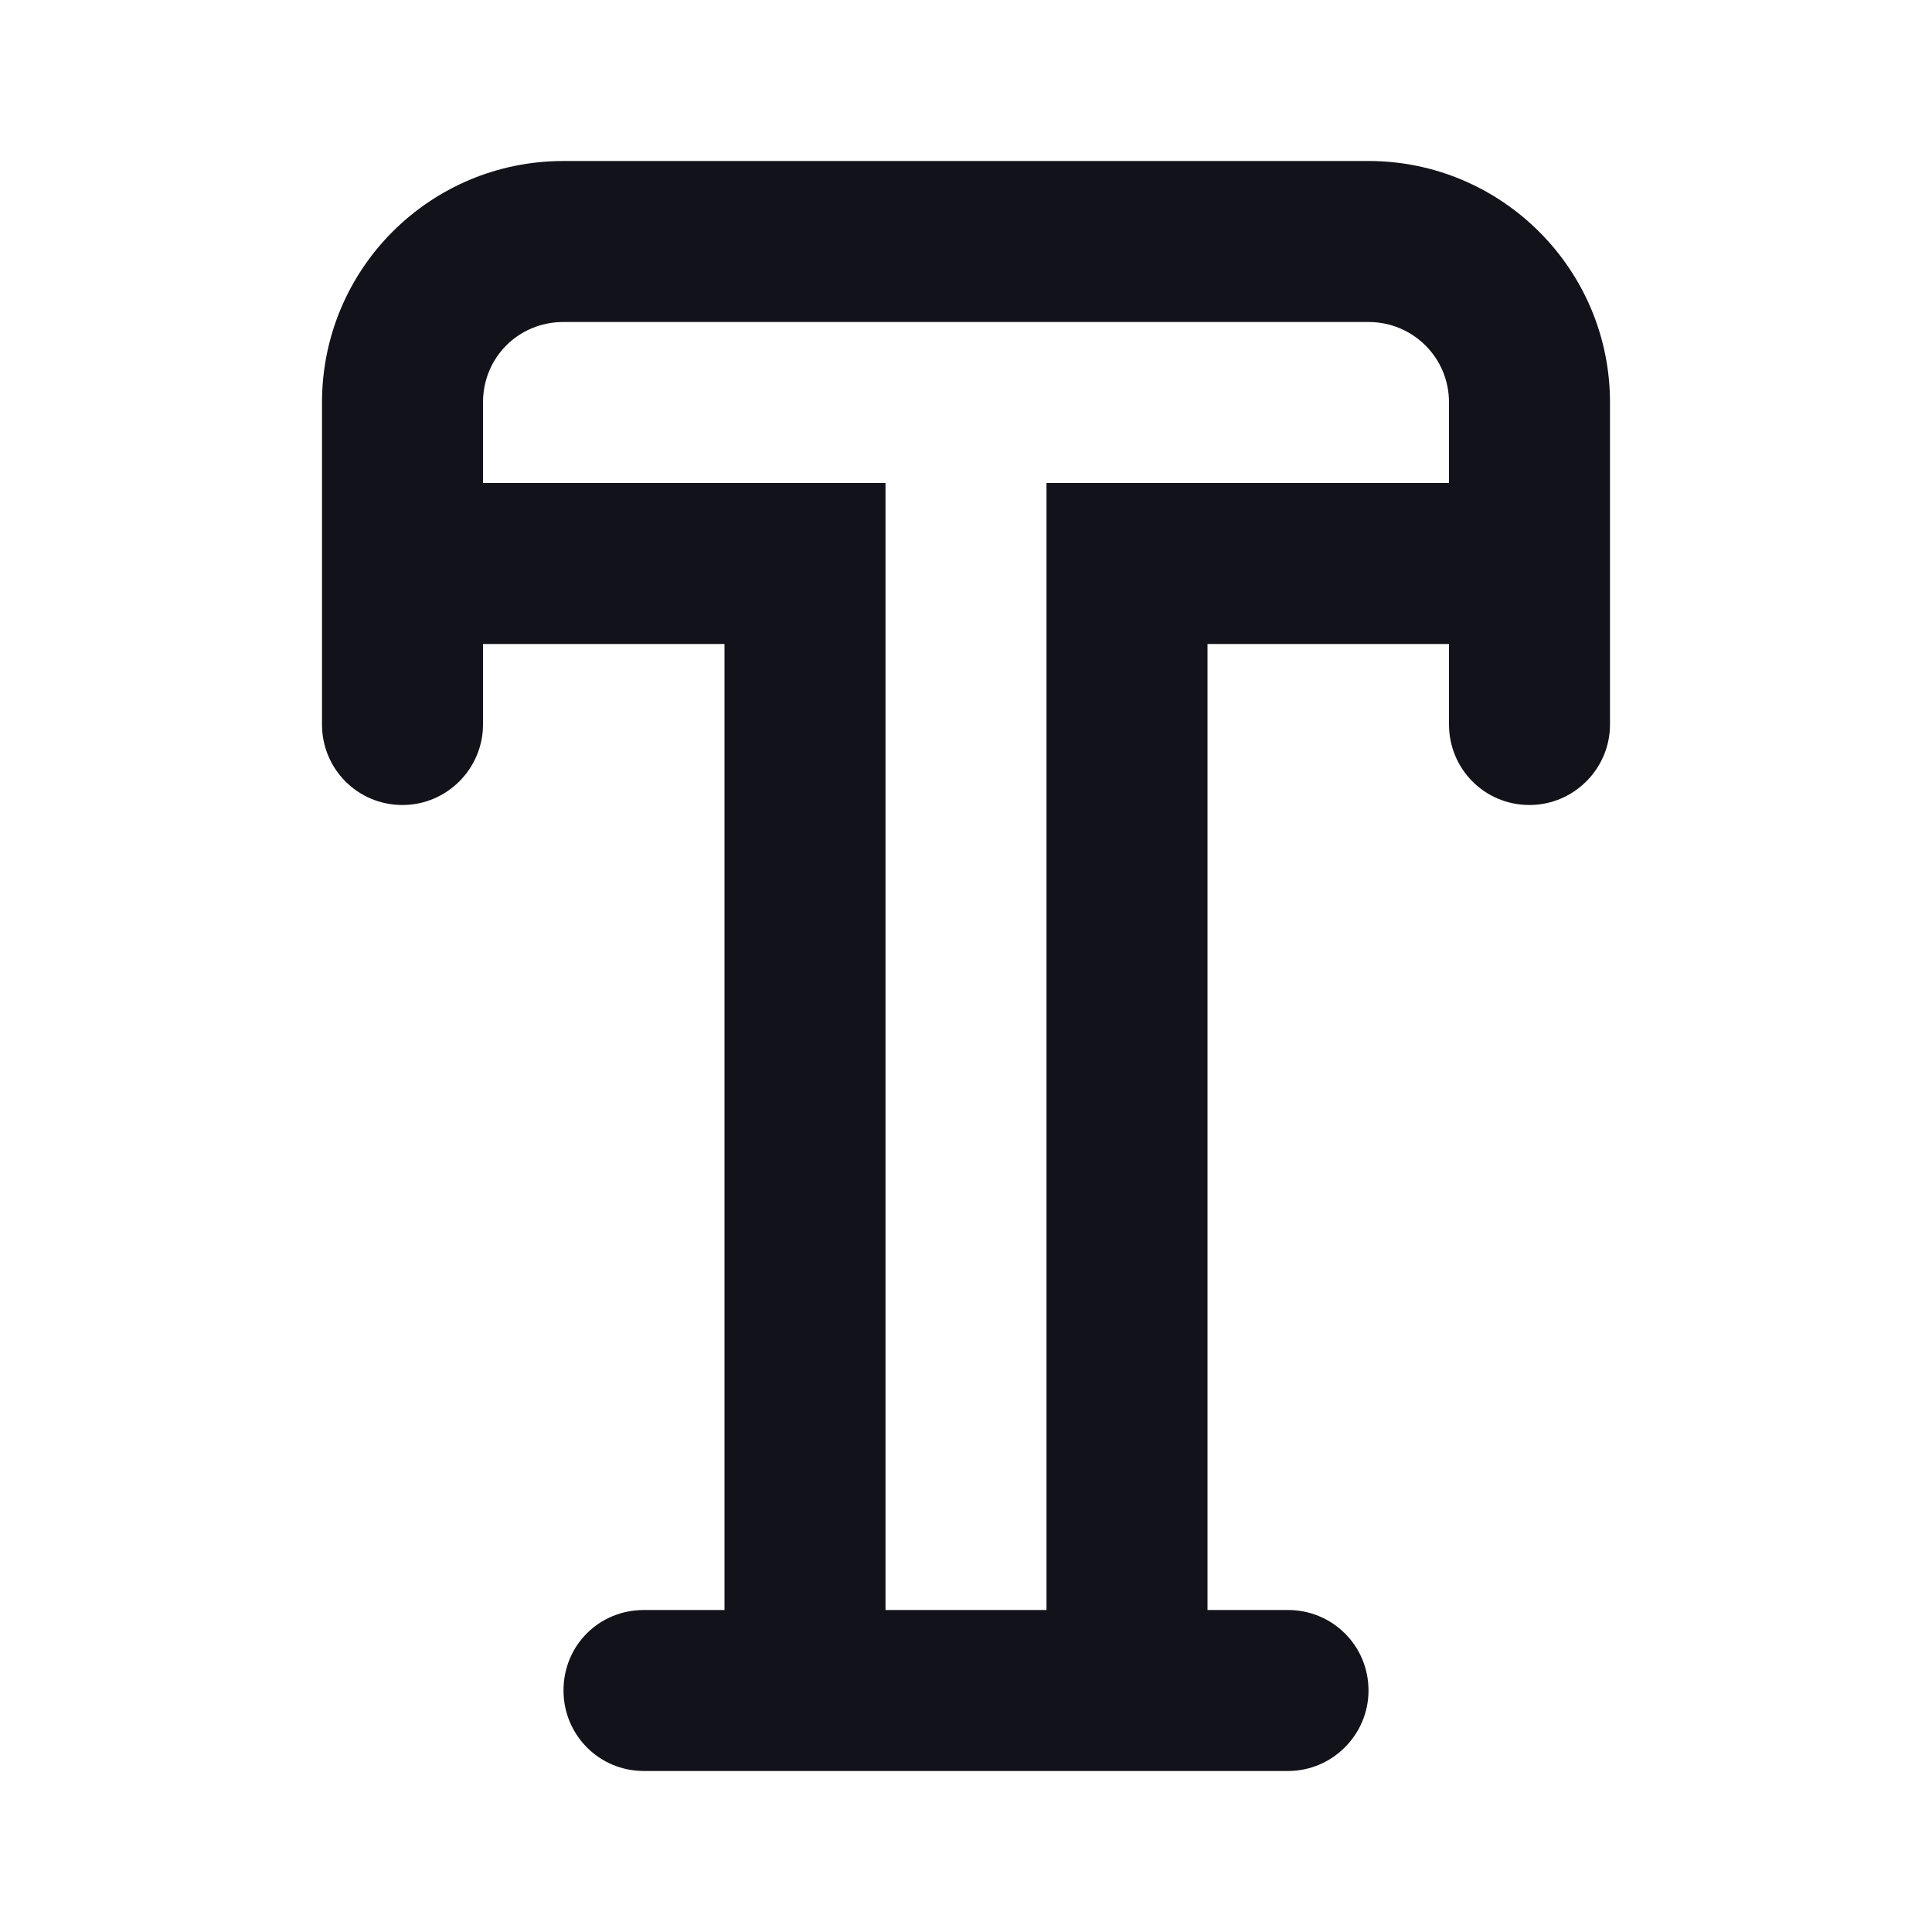 <svg viewBox="0 0 24 24" xmlns="http://www.w3.org/2000/svg"><g><path fill="#12131A" fill-rule="evenodd" d="M7 2C5.34 2 4 3.34 4 5v2 1 1c0 .55.44 1 1 1 .55 0 1-.45 1-1V8h3v12H8c-.56 0-1 .44-1 1 0 .55.44 1 1 1h1 1 4 1 1c.55 0 1-.45 1-1 0-.56-.45-1-1-1h-1V8h3v1c0 .55.44 1 1 1 .55 0 1-.45 1-1V8 7 5c0-1.66-1.35-3-3-3H7Zm11 3c0-.56-.45-1-1-1H7c-.56 0-1 .44-1 1v1h4 1v1 13h2V7 6h1 4V5Z"/></g></svg>